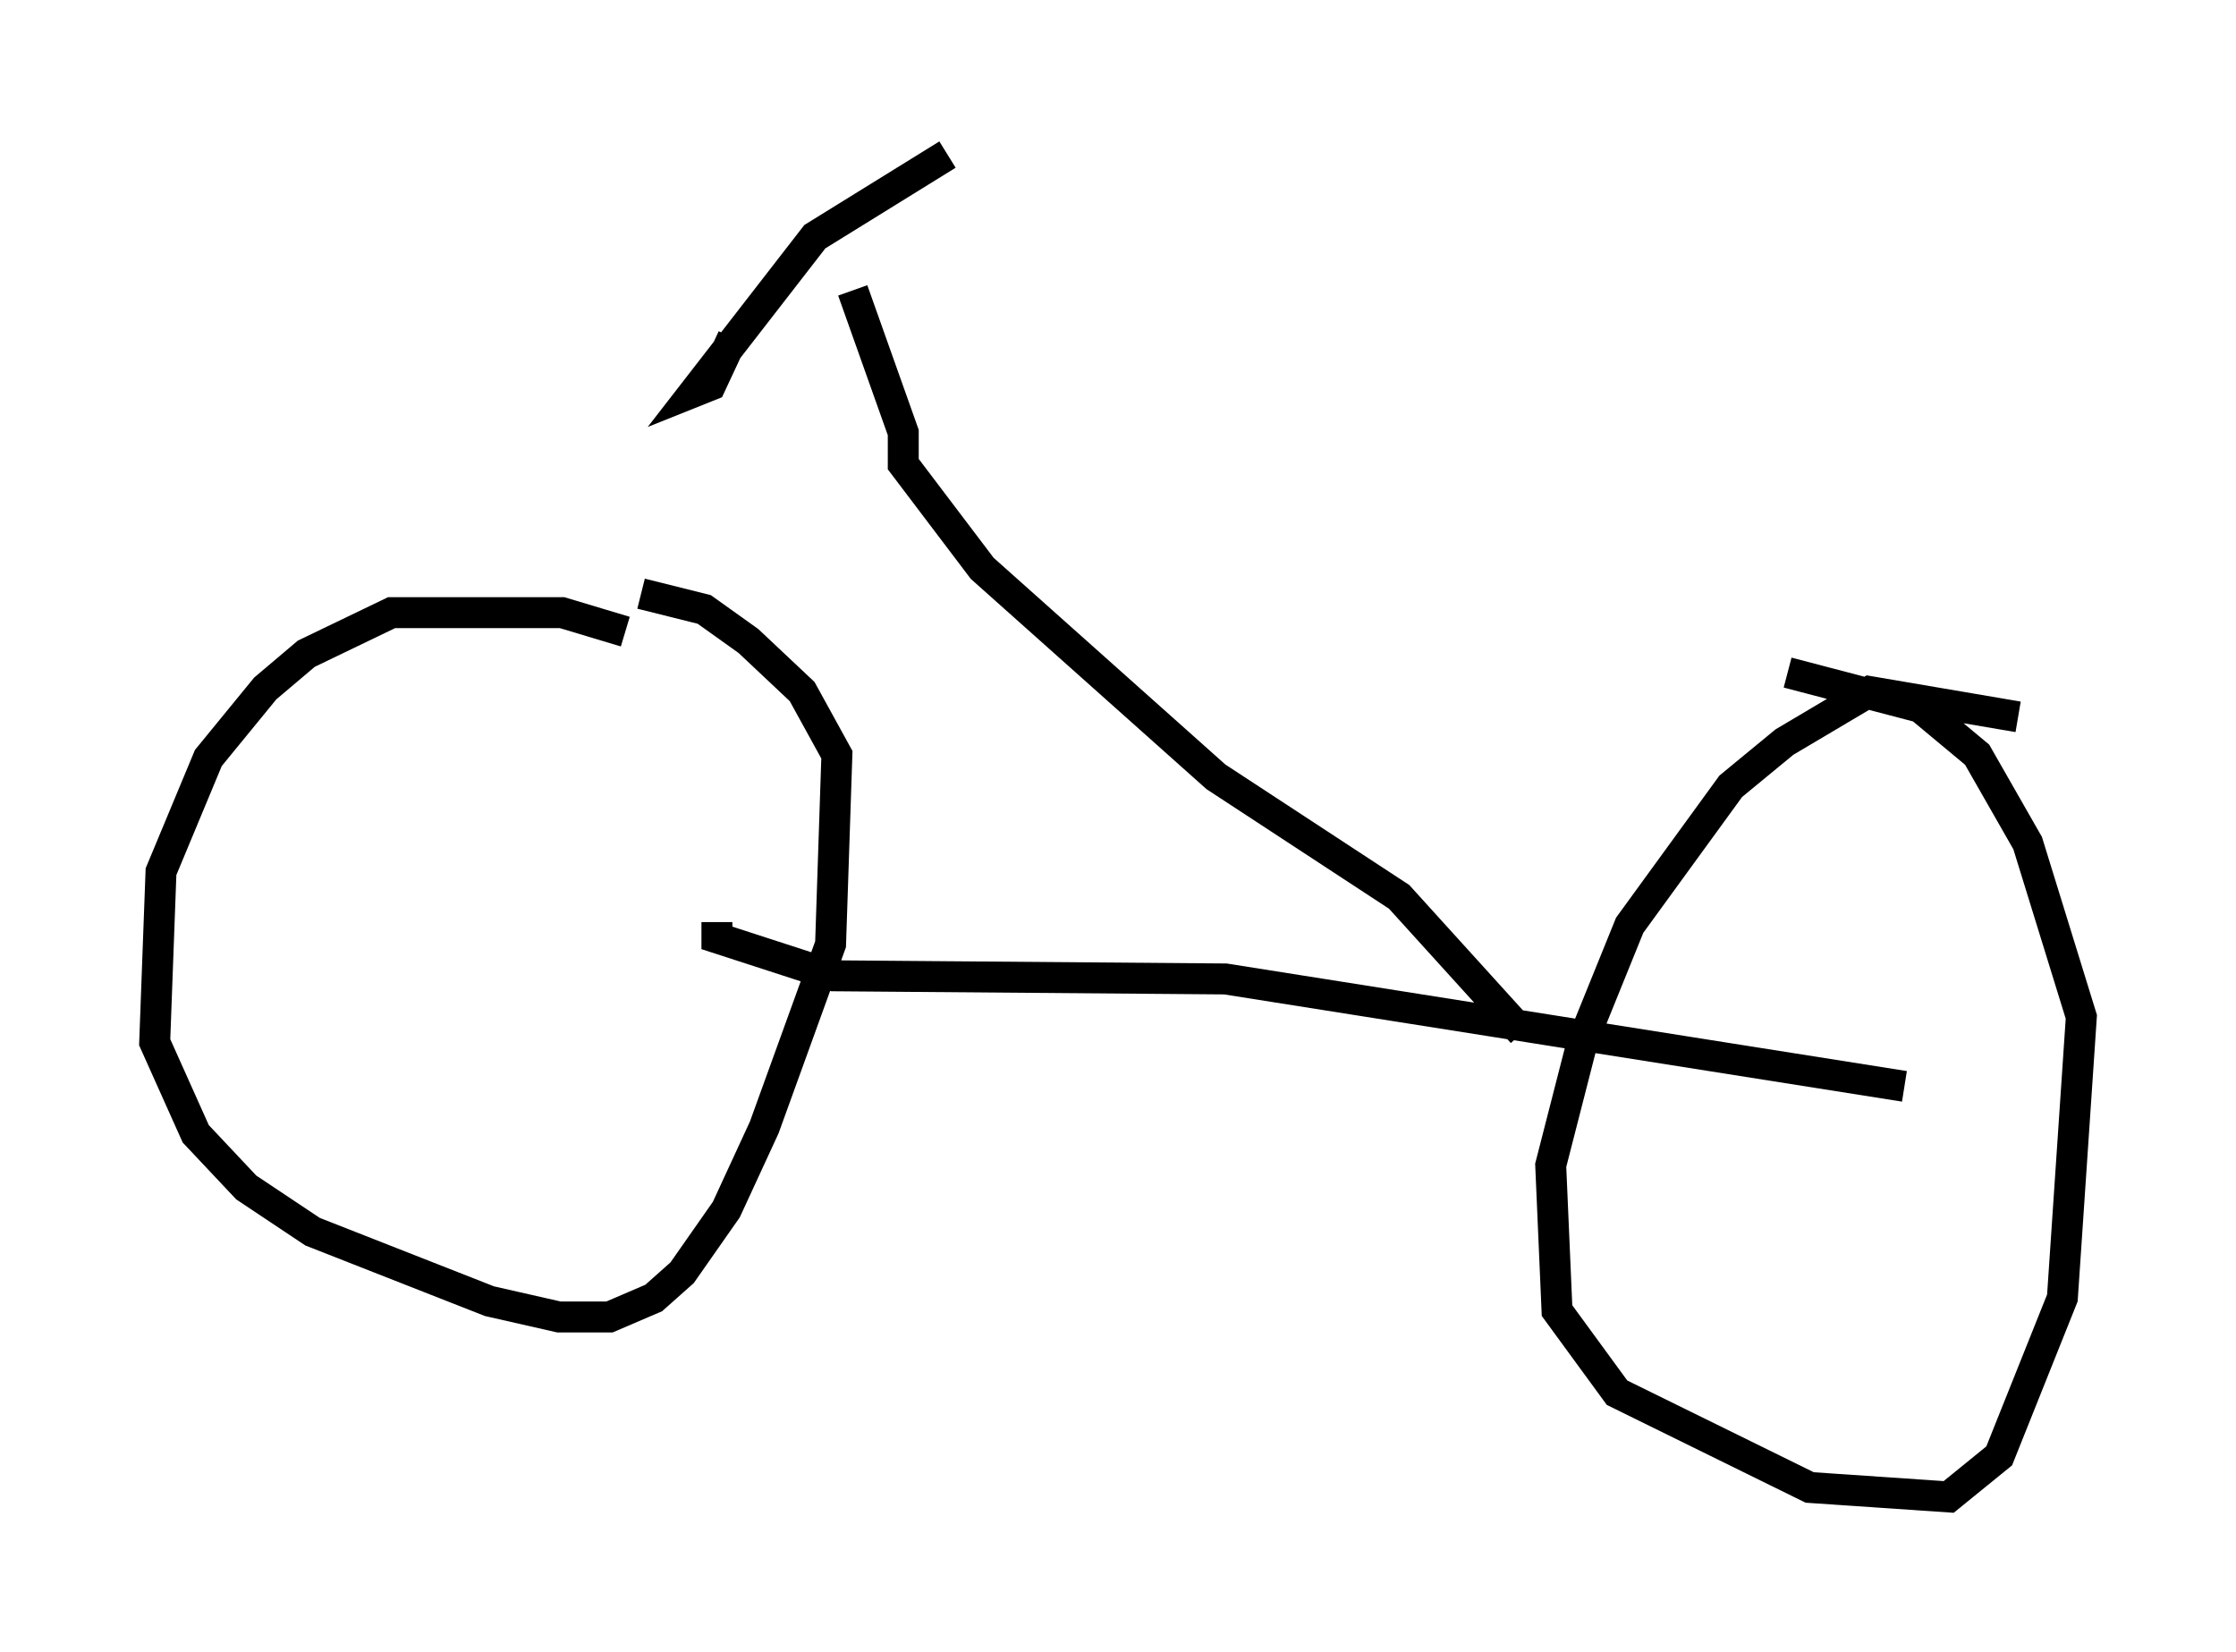 <?xml version="1.0" encoding="utf-8" ?>
<svg baseProfile="full" height="53.386" version="1.1" width="72.272" xmlns="http://www.w3.org/2000/svg" xmlns:ev="http://www.w3.org/2001/xml-events" xmlns:xlink="http://www.w3.org/1999/xlink"><defs /><rect fill="white" height="53.386" width="72.272" x="0" y="0" /><path d="M23.069, 22.048 m-2.858, -1.633 l-2.042, -0.613 -5.513, 0.0 l-2.756, 1.327 -1.327, 1.123 l-1.838, 2.246 -1.531, 3.675 l-0.204, 5.513 1.327, 2.96 l1.633, 1.735 2.144, 1.429 l5.717, 2.246 2.246, 0.51 l1.633, 0.0 1.429, -0.613 l0.919, -0.817 1.429, -2.042 l1.225, -2.654 2.144, -5.921 l0.204, -6.125 -1.123, -2.042 l-1.735, -1.633 -1.429, -1.021 l-2.042, -0.51 m44.509, 3.981 l-4.798, -0.817 -2.756, 1.633 l-1.735, 1.429 -3.267, 4.492 l-1.531, 3.777 -1.021, 3.981 l0.204, 4.696 1.94, 2.654 l6.227, 3.063 4.492, 0.306 l1.633, -1.327 2.042, -5.104 l0.613, -9.086 -1.735, -5.615 l-1.633, -2.858 -1.838, -1.531 l-4.288, -1.123 m-34.607, 8.065 l0.0, 0.51 3.777, 1.225 l12.658, 0.102 21.948, 3.471 m-12.352, -1.735 l-3.981, -4.39 -5.921, -3.879 l-7.554, -6.738 -2.552, -3.369 l0.0, -1.021 -1.633, -4.594 m3.063, -4.39 l-4.288, 2.654 -3.879, 5.002 l0.51, -0.204 0.715, -1.531 " fill="none" stroke="black" stroke-width="1" /></svg>